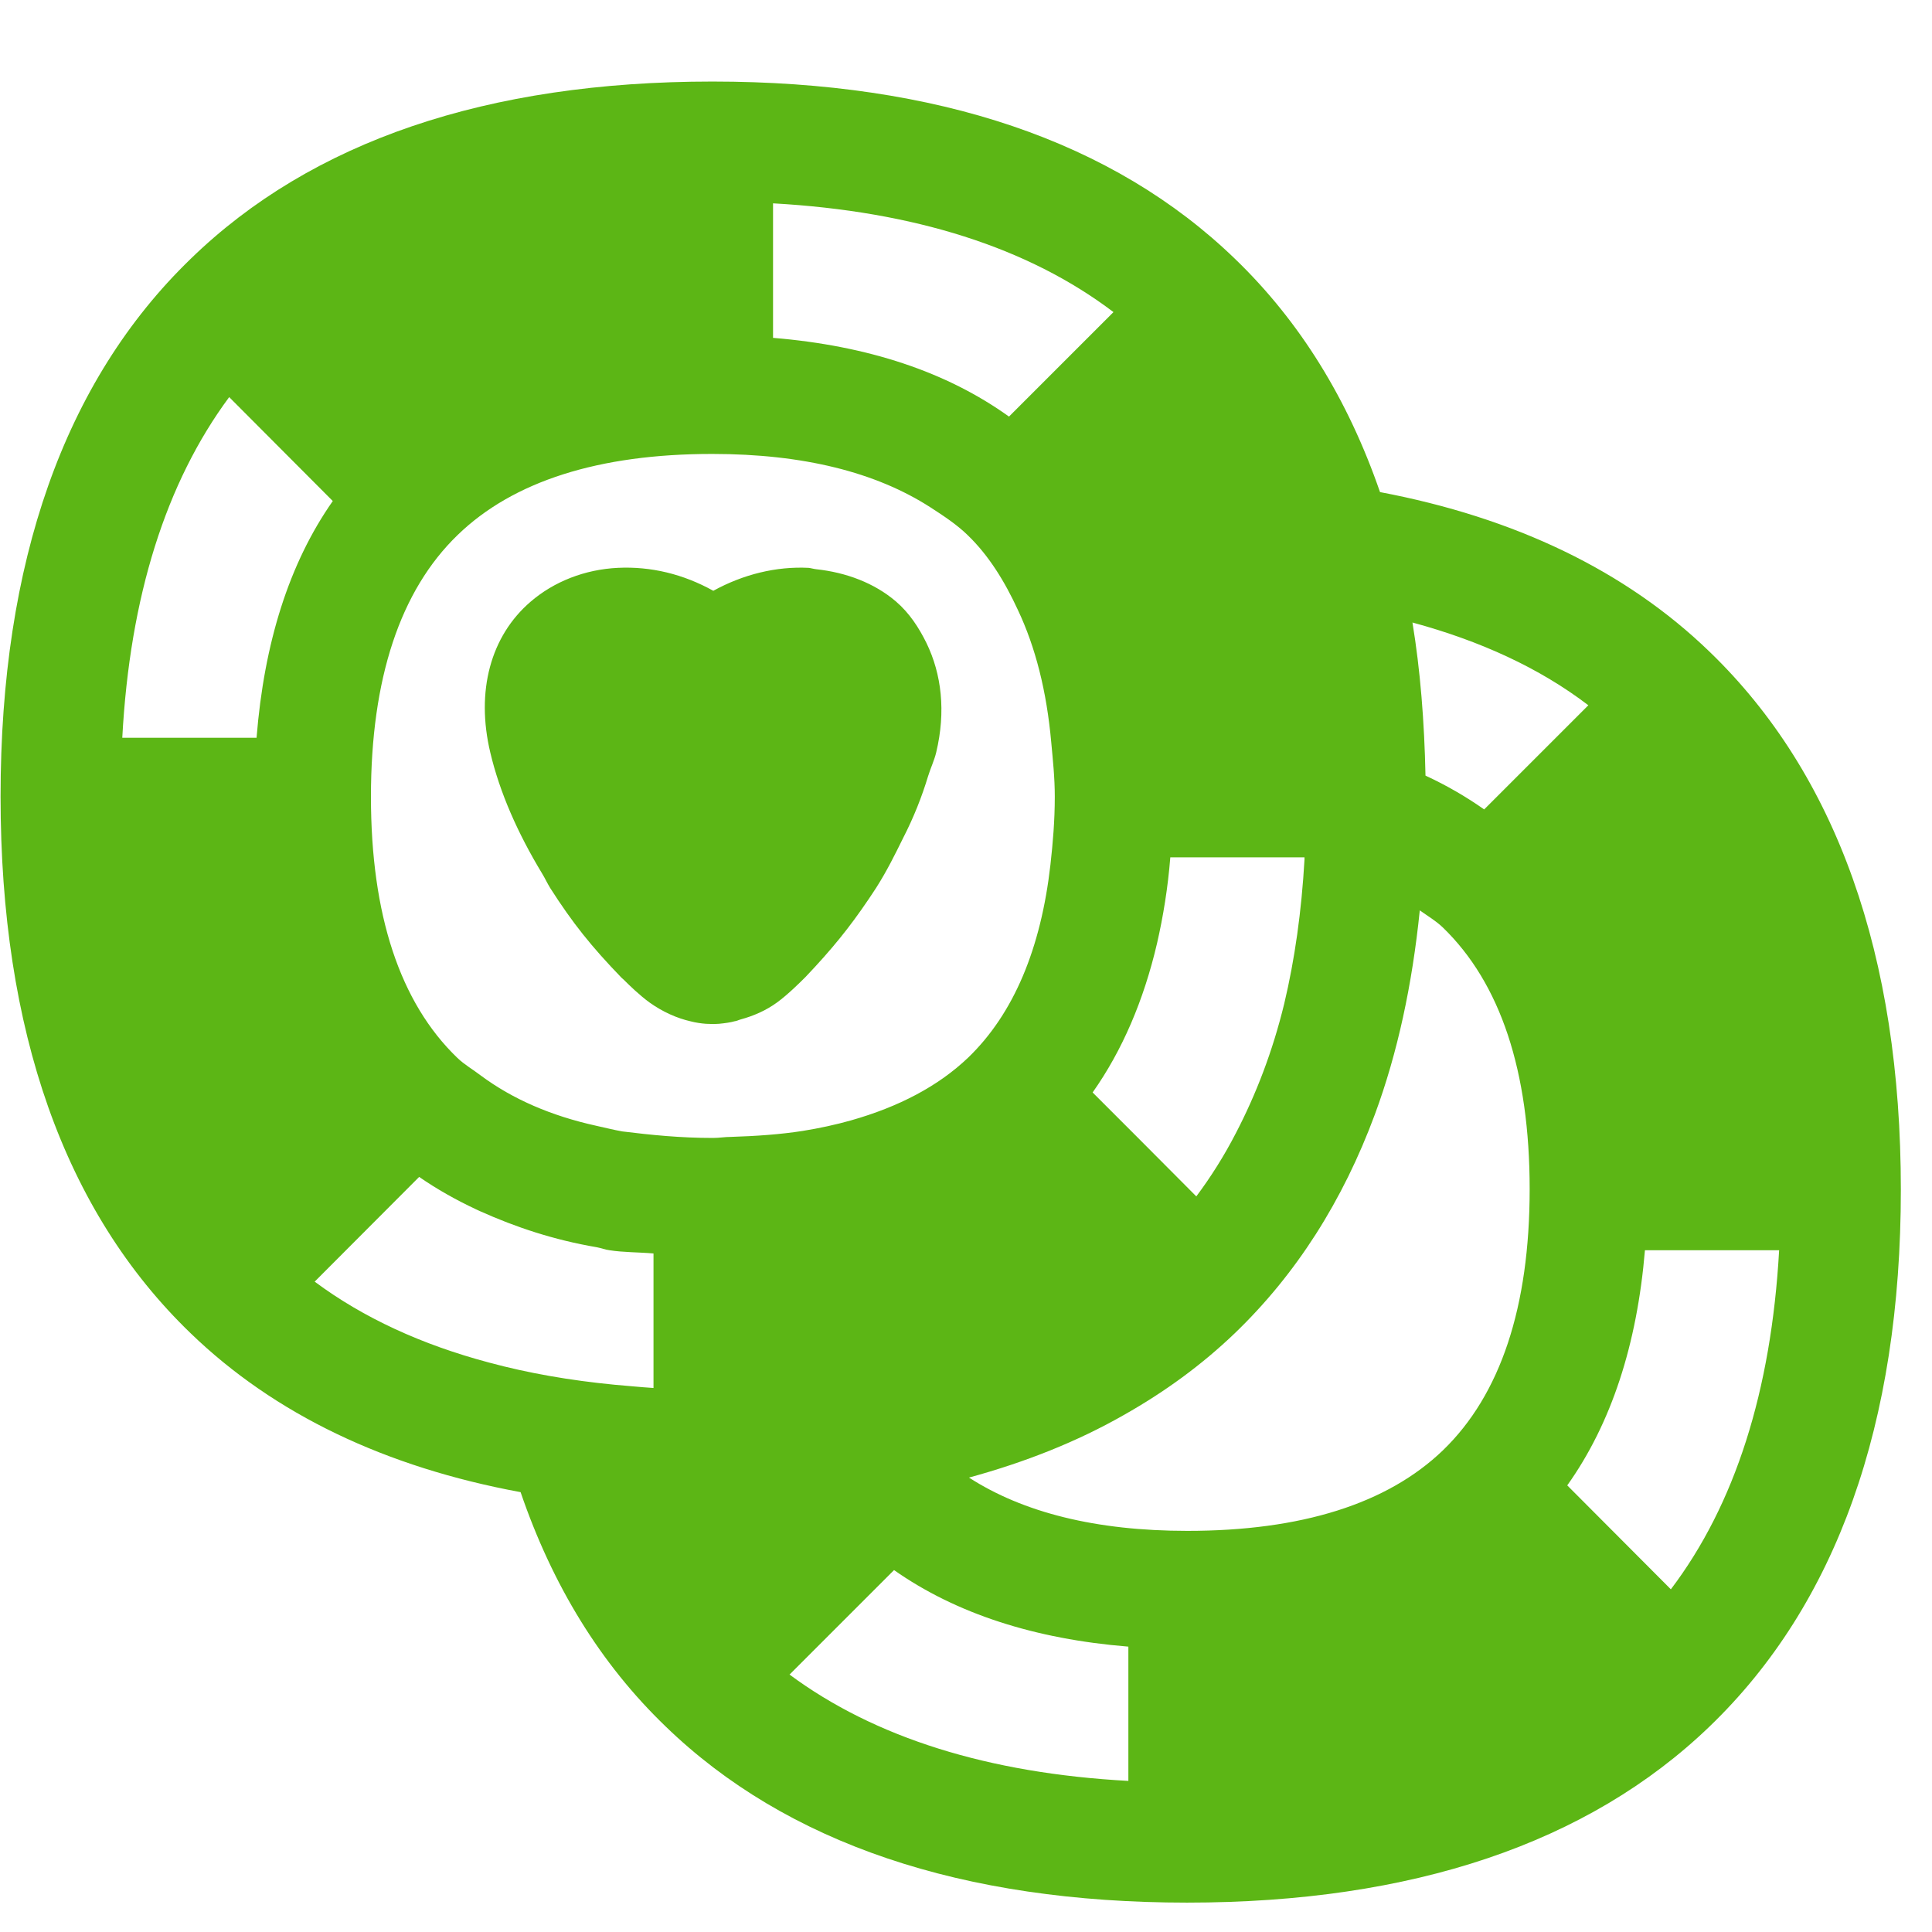<?xml version="1.0" encoding="UTF-8"?>
<svg width="24px" height="24px" viewBox="0 0 24 24" version="1.1" xmlns="http://www.w3.org/2000/svg" xmlns:xlink="http://www.w3.org/1999/xlink">
    <title>3. Masa/Casino_3Masa</title>
    <g id="Symbols" stroke="none" stroke-width="1" fill="none" fill-rule="evenodd">
        <g id="3.-Masa/Casino_3Masa" fill="#5CB615" fill-rule="nonzero">
            <path d="M20.756,19.743 C21.553,18.691 22.003,17.279 22.101,15.531 L20.434,15.531 C20.336,16.701 20.017,17.682 19.469,18.452 L20.756,19.743 L20.756,19.743 Z M17.926,18.015 C18.639,17.326 19.002,16.237 19.002,14.771 C19.002,13.306 18.639,12.213 17.923,11.521 C17.839,11.44 17.731,11.376 17.637,11.309 C17.543,12.234 17.361,13.081 17.079,13.844 C16.682,14.916 16.104,15.827 15.338,16.563 C14.928,16.956 14.467,17.292 13.96,17.578 C13.382,17.908 12.739,18.163 12.037,18.355 C12.709,18.788 13.61,19.017 14.75,19.017 C16.165,19.017 17.234,18.681 17.926,18.015 Z M14.017,22.123 L14.017,20.455 C12.854,20.361 11.876,20.045 11.106,19.504 L9.808,20.802 C10.864,21.585 12.276,22.029 14.017,22.123 L14.017,22.123 Z M8.857,14.136 C8.938,14.136 9.002,14.123 9.079,14.123 C9.395,14.113 9.694,14.092 9.97,14.049 C10.182,14.015 10.383,13.971 10.571,13.918 C11.163,13.75 11.654,13.494 12.027,13.138 C12.595,12.59 12.931,11.78 13.049,10.741 C13.079,10.472 13.103,10.197 13.103,9.897 C13.103,9.659 13.079,9.44 13.059,9.222 C13.002,8.587 12.864,8.042 12.645,7.578 C12.481,7.222 12.282,6.899 12.02,6.647 C11.886,6.516 11.721,6.408 11.556,6.301 C10.881,5.867 9.98,5.639 8.847,5.639 C7.439,5.639 6.373,5.978 5.684,6.647 C4.971,7.336 4.608,8.432 4.608,9.897 C4.608,11.363 4.968,12.455 5.681,13.141 C5.768,13.225 5.876,13.286 5.976,13.363 C6.366,13.652 6.844,13.861 7.408,13.985 C7.516,14.008 7.617,14.035 7.731,14.055 C8.087,14.099 8.45,14.136 8.857,14.136 L8.857,14.136 Z M8.118,17.242 L8.118,15.571 C7.939,15.555 7.741,15.558 7.573,15.531 C7.516,15.524 7.469,15.504 7.415,15.494 C6.881,15.403 6.407,15.245 5.966,15.047 C5.95,15.04 5.929,15.03 5.916,15.024 C5.664,14.906 5.425,14.771 5.207,14.62 L3.909,15.921 C4.514,16.371 5.24,16.704 6.074,16.926 C6.558,17.057 7.079,17.148 7.637,17.202 C7.798,17.215 7.956,17.232 8.118,17.242 L8.118,17.242 Z M1.519,9.165 L3.187,9.165 C3.281,7.988 3.59,7 4.134,6.224 L2.847,4.933 C2.061,5.995 1.613,7.41 1.519,9.165 Z M9.603,2.526 L9.603,4.197 C10.78,4.294 11.761,4.62 12.534,5.175 L13.832,3.877 C12.773,3.074 11.355,2.624 9.603,2.526 Z M14.538,10.65 C14.508,11.027 14.45,11.383 14.373,11.719 C14.208,12.425 13.943,13.047 13.573,13.571 L14.131,14.129 L14.861,14.862 C15.042,14.62 15.207,14.358 15.351,14.079 C15.603,13.595 15.808,13.064 15.953,12.469 C16.084,11.918 16.168,11.323 16.205,10.677 L16.205,10.65 L14.538,10.65 L14.538,10.65 Z M19.731,8.761 C19.123,8.297 18.387,7.961 17.546,7.733 C17.644,8.328 17.694,8.963 17.708,9.635 C17.97,9.756 18.212,9.897 18.437,10.055 L19.731,8.761 L19.731,8.761 Z M21.24,8.099 C22.813,9.618 23.613,11.867 23.613,14.778 C23.613,17.689 22.813,19.931 21.237,21.447 C19.728,22.899 17.543,23.635 14.746,23.635 C11.95,23.635 9.768,22.899 8.266,21.444 C7.459,20.667 6.864,19.696 6.467,18.536 C4.793,18.227 3.412,17.571 2.366,16.56 C0.8,15.05 0.007,12.805 0.007,9.894 C0.007,6.983 0.8,4.734 2.366,3.218 C3.872,1.753 6.054,1.013 8.85,1.013 C11.644,1.013 13.829,1.753 15.341,3.215 C16.148,3.992 16.746,4.963 17.143,6.113 C18.813,6.429 20.195,7.087 21.24,8.099 Z M10.787,11.175 C10.551,11.524 10.333,11.793 10.007,12.136 C9.95,12.193 9.788,12.355 9.654,12.452 C9.516,12.553 9.361,12.62 9.2,12.664 C9.173,12.671 9.153,12.684 9.123,12.687 C9.076,12.701 9.005,12.711 8.931,12.718 L8.864,12.721 L8.77,12.718 C8.713,12.714 8.642,12.704 8.578,12.687 C8.413,12.65 8.232,12.57 8.071,12.455 C7.946,12.365 7.812,12.234 7.751,12.173 C7.745,12.166 7.724,12.15 7.721,12.146 C7.348,11.76 7.113,11.467 6.834,11.03 C6.797,10.97 6.77,10.909 6.733,10.849 C6.43,10.348 6.208,9.844 6.091,9.35 C5.909,8.587 6.094,7.901 6.592,7.474 C6.881,7.225 7.264,7.074 7.674,7.054 C8.084,7.034 8.487,7.131 8.861,7.339 C9.234,7.134 9.644,7.034 10.044,7.054 C10.074,7.057 10.104,7.067 10.138,7.071 C10.511,7.111 10.861,7.242 11.129,7.471 C11.297,7.615 11.415,7.797 11.509,7.988 C11.697,8.375 11.751,8.839 11.63,9.346 C11.607,9.444 11.56,9.541 11.529,9.642 C11.452,9.897 11.351,10.153 11.22,10.408 C11.119,10.613 11.018,10.818 10.887,11.024 C10.854,11.077 10.82,11.124 10.787,11.175 L10.787,11.175 Z" id="Casino_3Masa"></path>
        </g>
    </g>
</svg>